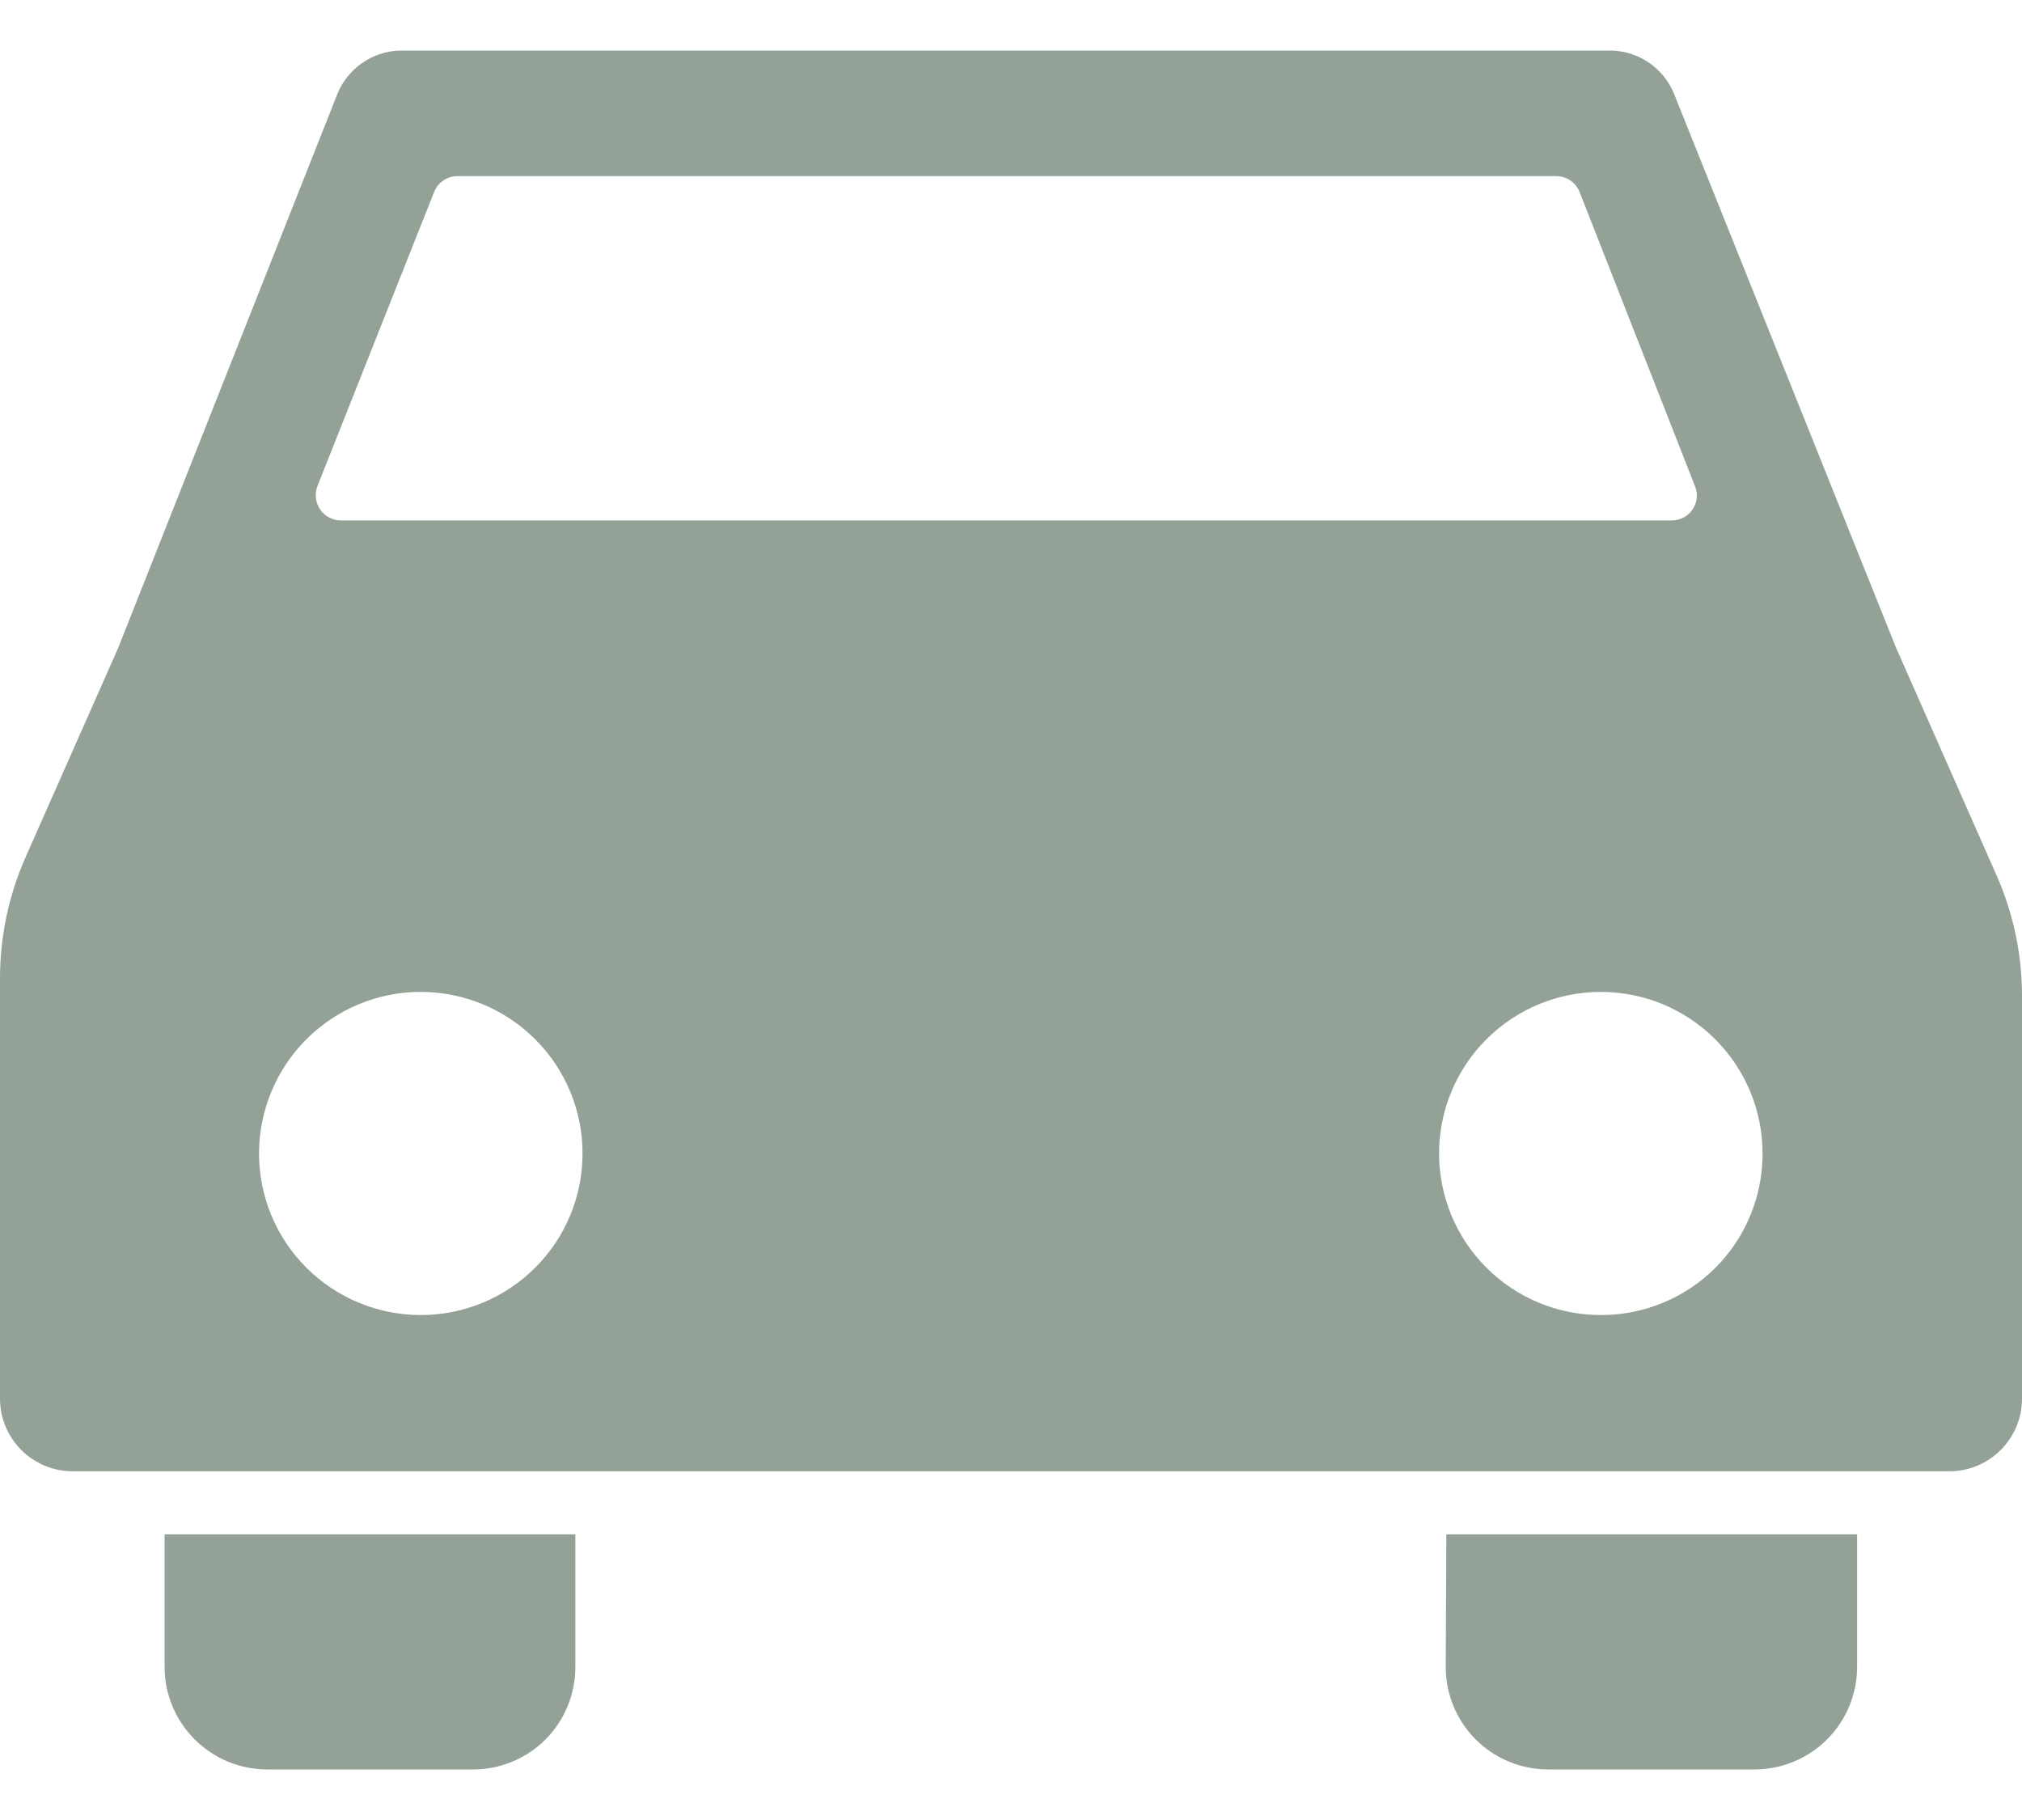 <svg width="20" height="18"  viewBox="0 0 20 18" fill="none" xmlns="http://www.w3.org/2000/svg">
<path fill="#94A196" d="M1.628 15.175H5.691V16.486C5.691 16.753 5.587 17.009 5.399 17.2C5.211 17.39 4.955 17.498 4.688 17.5H2.644C2.374 17.5 2.116 17.393 1.926 17.203C1.735 17.013 1.628 16.755 1.628 16.486L1.628 15.175ZM14.3 16.486C14.3 16.755 14.406 17.012 14.596 17.203C14.786 17.393 15.044 17.5 15.313 17.5H17.354C17.623 17.5 17.881 17.393 18.072 17.203C18.262 17.013 18.369 16.755 18.369 16.486V15.175H14.306L14.3 16.486ZM20 9.872V13.83C20.001 14.021 19.925 14.205 19.789 14.341C19.654 14.476 19.47 14.552 19.278 14.551H0.722C0.53 14.552 0.346 14.476 0.211 14.341C0.075 14.205 -0.001 14.021 7.50537e-06 13.83V9.676C7.50537e-06 9.261 0.087 8.85 0.256 8.471L1.169 6.408L3.334 0.937C3.435 0.679 3.682 0.506 3.96 0.5H15.937C16.215 0.506 16.462 0.679 16.562 0.937L18.75 6.396L19.753 8.668V8.668C19.919 9.048 20.003 9.458 20 9.872L20 9.872ZM3.372 5.147H16.537C16.619 5.147 16.697 5.106 16.742 5.038C16.788 4.97 16.797 4.883 16.765 4.807L15.625 1.901C15.588 1.805 15.496 1.742 15.394 1.742H4.525C4.422 1.742 4.33 1.805 4.293 1.901L3.14 4.807C3.111 4.884 3.12 4.97 3.166 5.038C3.213 5.106 3.289 5.147 3.372 5.147H3.372ZM5.762 11.411V11.411C5.763 10.987 5.595 10.58 5.295 10.28C4.996 9.98 4.589 9.811 4.164 9.81C3.74 9.809 3.333 9.977 3.032 10.277C2.732 10.576 2.563 10.983 2.562 11.407C2.562 11.831 2.73 12.238 3.03 12.537C3.331 12.838 3.738 13.006 4.162 13.006C4.586 13.006 4.992 12.838 5.292 12.539C5.593 12.24 5.761 11.834 5.762 11.411L5.762 11.411ZM17.434 11.411V11.411C17.435 10.987 17.267 10.58 16.967 10.28C16.667 9.979 16.26 9.81 15.835 9.81C15.411 9.81 15.003 9.978 14.703 10.278C14.402 10.578 14.234 10.985 14.234 11.409C14.235 11.833 14.403 12.24 14.704 12.539C15.005 12.839 15.412 13.007 15.837 13.006C16.261 13.006 16.667 12.838 16.967 12.539C17.266 12.24 17.434 11.834 17.434 11.411L17.434 11.411Z"/>
</svg>
